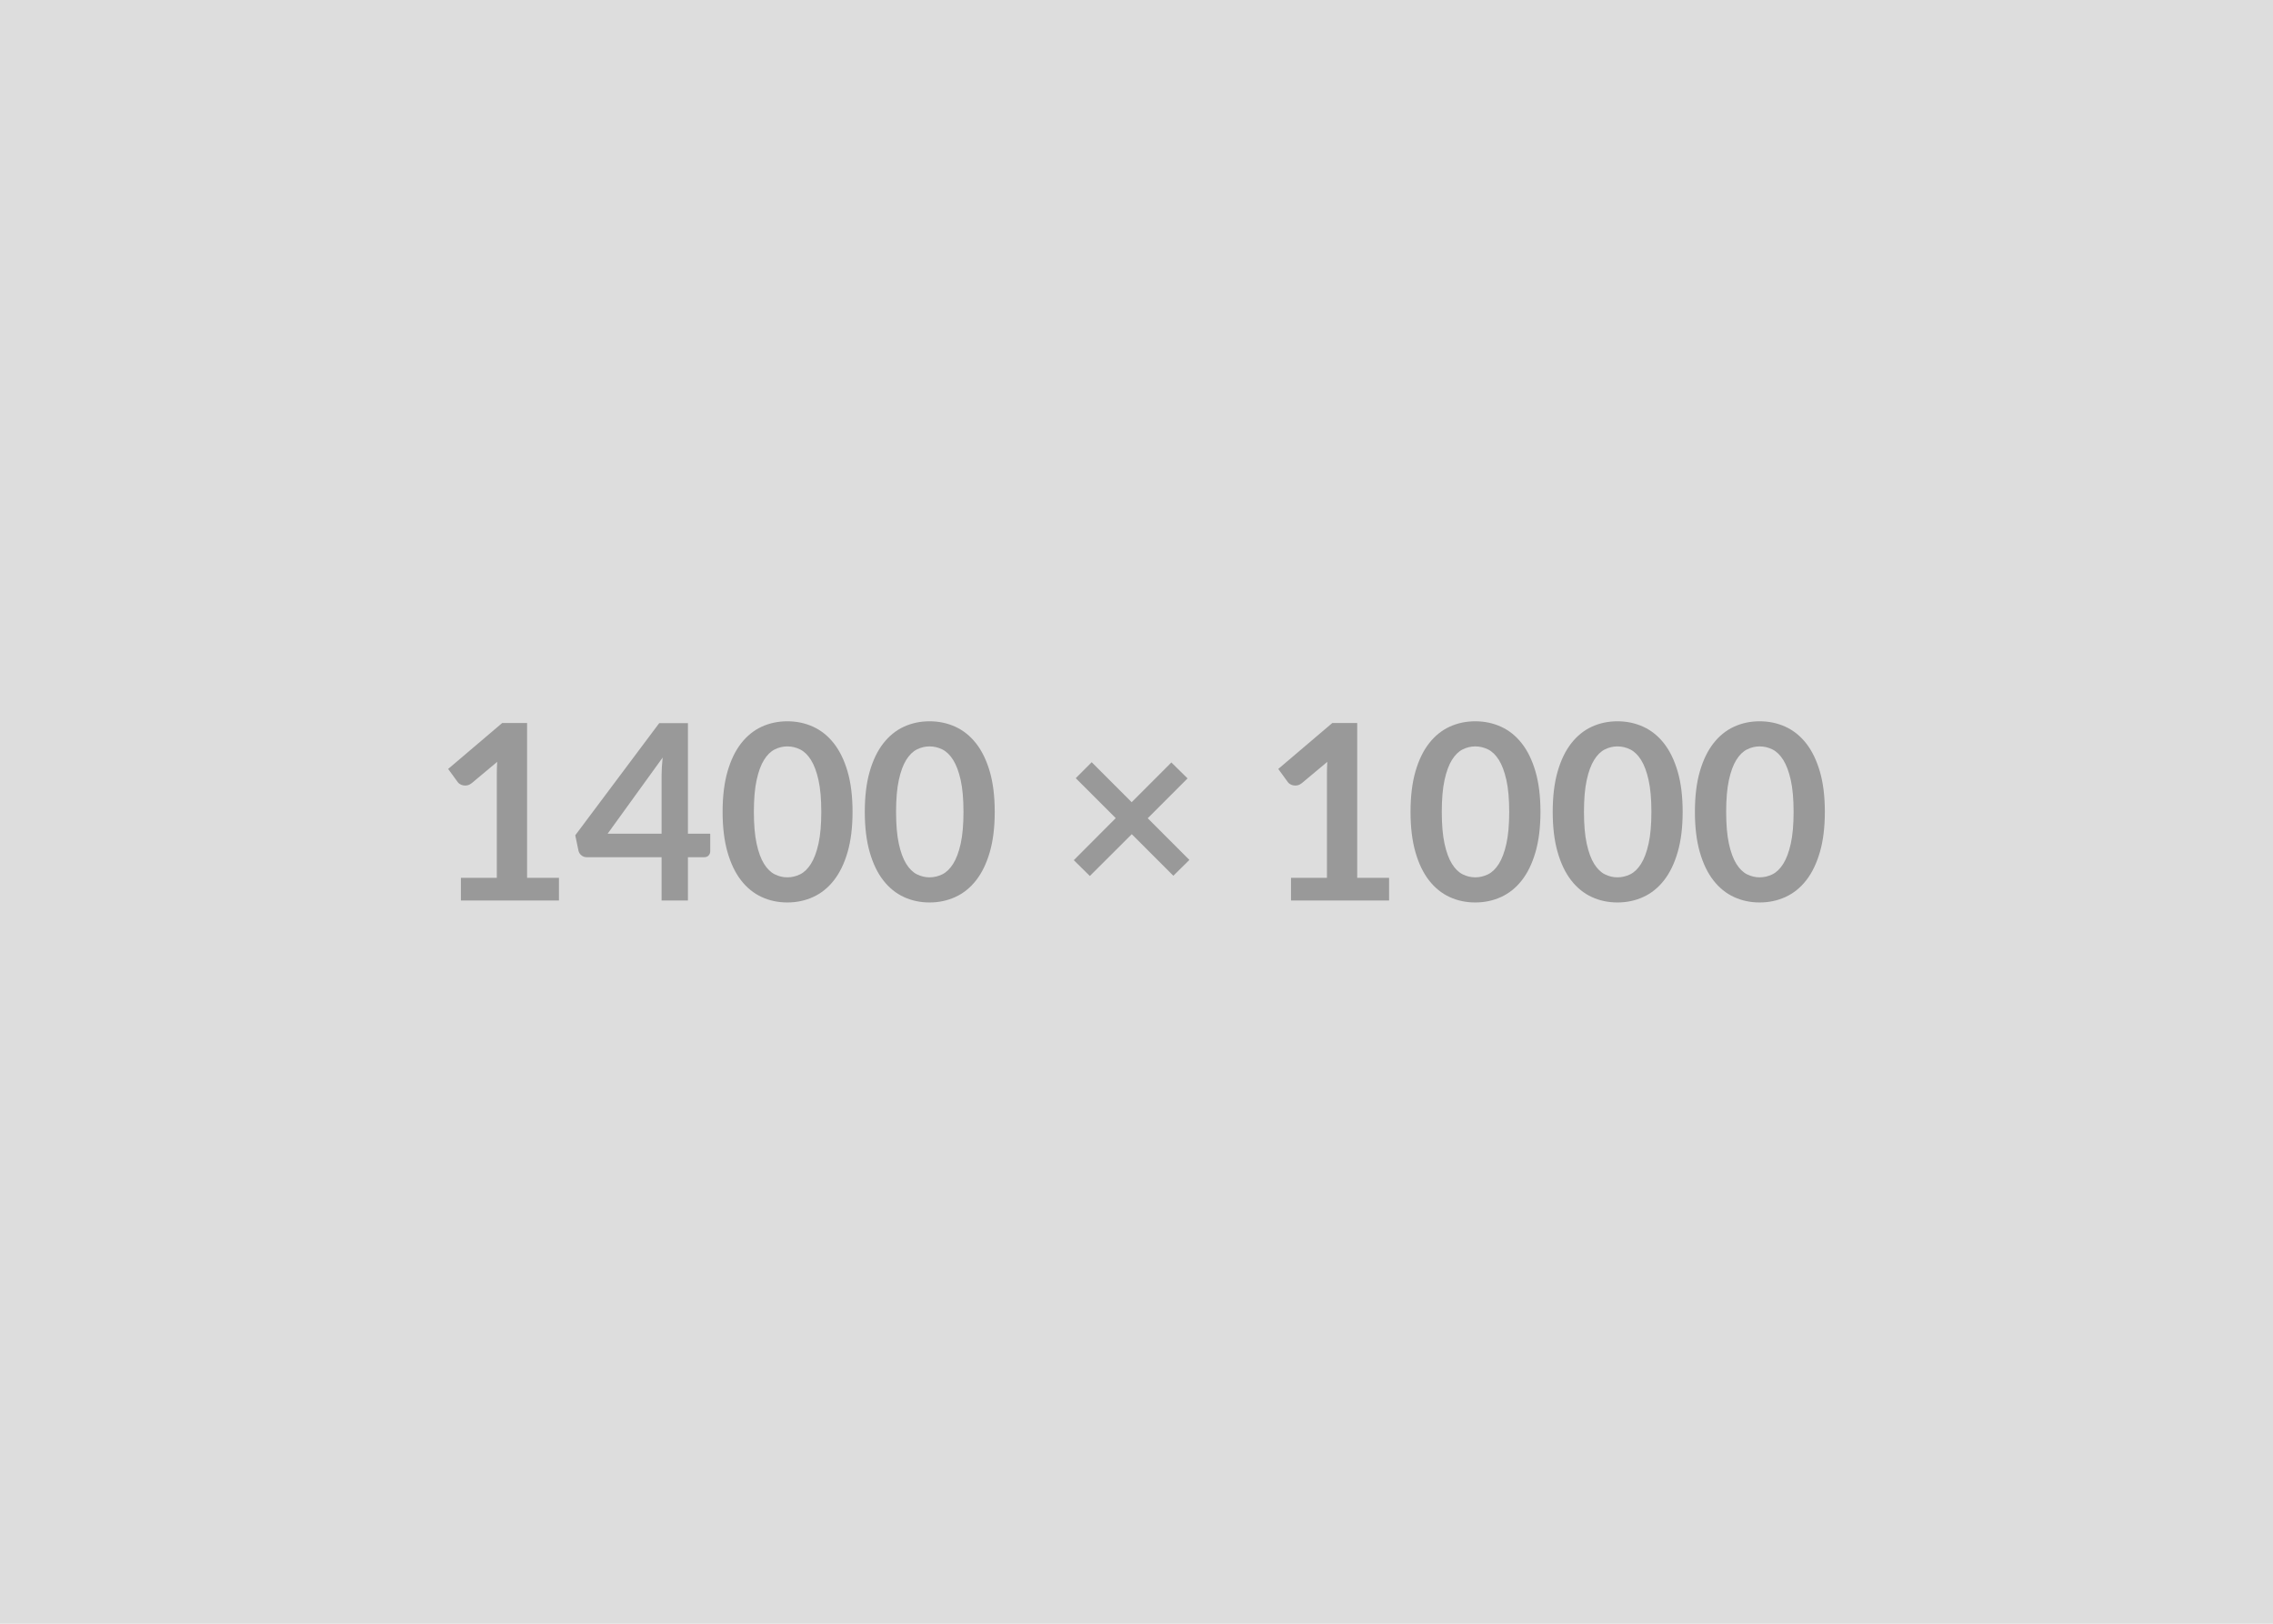 <svg xmlns="http://www.w3.org/2000/svg" xmlns:xlink="http://www.w3.org/1999/xlink" width="1400" height="1000" viewBox="0 0 1400 1000"><rect width="100%" height="100%" fill="#DDDDDD"/><path d="M324.65 540.62L344.28 540.62L344.28 554.59L283.88 554.59L283.88 540.62L306.00 540.62L306.00 476.97Q306.00 473.20 306.23 469.20L306.23 469.20L290.53 482.33Q289.17 483.39 287.85 483.65Q286.52 483.92 285.35 483.69Q284.18 483.47 283.28 482.90Q282.37 482.33 281.92 481.65L281.92 481.65L276.03 473.57L309.33 445.26L324.65 445.26L324.65 540.62ZM374.26 513.44L407.48 513.44L407.48 477.73Q407.48 472.67 408.15 466.55L408.15 466.55L374.26 513.44ZM423.71 513.44L437.45 513.44L437.45 524.24Q437.45 525.75 436.47 526.84Q435.49 527.93 433.67 527.93L433.67 527.93L423.71 527.93L423.71 554.59L407.48 554.59L407.48 527.93L361.42 527.93Q359.53 527.93 358.10 526.76Q356.66 525.59 356.29 523.86L356.29 523.86L354.32 514.42L406.04 445.34L423.71 445.34L423.71 513.44ZM525.10 500L525.10 500Q525.10 514.27 522.05 524.80Q518.99 535.33 513.59 542.20Q508.19 549.08 500.83 552.43Q493.47 555.79 484.94 555.79L484.94 555.79Q476.41 555.79 469.12 552.43Q461.84 549.08 456.47 542.20Q451.11 535.33 448.09 524.80Q445.07 514.27 445.07 500L445.07 500Q445.07 485.65 448.09 475.16Q451.11 464.67 456.47 457.80Q461.84 450.93 469.12 447.57Q476.41 444.21 484.94 444.21L484.94 444.21Q493.47 444.21 500.83 447.57Q508.19 450.93 513.59 457.80Q518.99 464.67 522.05 475.16Q525.10 485.65 525.10 500ZM505.85 500L505.85 500Q505.85 488.15 504.12 480.37Q502.38 472.59 499.47 467.99Q496.57 463.38 492.79 461.53Q489.02 459.68 484.94 459.68L484.94 459.68Q480.94 459.68 477.20 461.53Q473.46 463.38 470.59 467.99Q467.72 472.59 466.03 480.37Q464.33 488.15 464.33 500L464.33 500Q464.33 511.85 466.03 519.63Q467.72 527.41 470.59 532.01Q473.46 536.62 477.20 538.47Q480.94 540.32 484.94 540.32L484.94 540.32Q489.02 540.32 492.79 538.47Q496.57 536.62 499.47 532.01Q502.38 527.41 504.12 519.63Q505.85 511.85 505.85 500ZM612.68 500L612.68 500Q612.68 514.27 609.63 524.80Q606.57 535.33 601.17 542.20Q595.77 549.08 588.41 552.43Q581.05 555.79 572.52 555.79L572.52 555.79Q563.99 555.79 556.70 552.43Q549.42 549.08 544.05 542.20Q538.69 535.33 535.67 524.80Q532.65 514.27 532.65 500L532.65 500Q532.65 485.65 535.67 475.16Q538.69 464.67 544.05 457.80Q549.42 450.93 556.70 447.57Q563.99 444.21 572.52 444.21L572.52 444.21Q581.05 444.21 588.41 447.57Q595.77 450.93 601.17 457.80Q606.57 464.67 609.63 475.16Q612.68 485.65 612.68 500ZM593.43 500L593.43 500Q593.43 488.15 591.70 480.37Q589.96 472.59 587.05 467.99Q584.15 463.38 580.37 461.53Q576.60 459.68 572.52 459.68L572.52 459.68Q568.52 459.68 564.78 461.53Q561.04 463.38 558.17 467.99Q555.30 472.59 553.61 480.37Q551.91 488.15 551.91 500L551.91 500Q551.91 511.85 553.61 519.63Q555.30 527.41 558.17 532.01Q561.04 536.62 564.78 538.47Q568.52 540.32 572.52 540.32L572.52 540.32Q576.60 540.32 580.37 538.47Q584.15 536.62 587.05 532.01Q589.96 527.41 591.70 519.63Q593.43 511.85 593.43 500ZM732.58 529.60L722.69 539.34L697.09 513.74L671.27 539.49L661.38 529.75L687.20 503.85L662.59 479.24L672.40 469.42L697.02 494.04L721.48 469.57L731.45 479.39L706.91 503.93L732.58 529.60ZM835.94 540.62L855.57 540.62L855.57 554.59L795.17 554.59L795.17 540.62L817.29 540.62L817.29 476.97Q817.29 473.20 817.52 469.20L817.52 469.20L801.81 482.33Q800.45 483.39 799.13 483.65Q797.81 483.92 796.64 483.69Q795.47 483.47 794.56 482.90Q793.66 482.33 793.20 481.65L793.20 481.65L787.32 473.57L820.61 445.26L835.94 445.26L835.94 540.62ZM948.81 500L948.81 500Q948.81 514.27 945.75 524.80Q942.69 535.33 937.30 542.20Q931.90 549.08 924.54 552.43Q917.18 555.79 908.64 555.79L908.64 555.79Q900.11 555.79 892.83 552.43Q885.54 549.08 880.18 542.20Q874.82 535.33 871.80 524.80Q868.78 514.27 868.78 500L868.78 500Q868.78 485.65 871.80 475.16Q874.82 464.67 880.18 457.80Q885.54 450.93 892.83 447.57Q900.11 444.21 908.64 444.21L908.64 444.21Q917.18 444.21 924.54 447.57Q931.90 450.93 937.30 457.80Q942.69 464.67 945.75 475.16Q948.81 485.65 948.81 500ZM929.56 500L929.56 500Q929.56 488.15 927.82 480.37Q926.08 472.59 923.18 467.99Q920.27 463.38 916.50 461.53Q912.72 459.68 908.64 459.68L908.64 459.68Q904.64 459.68 900.91 461.53Q897.17 463.38 894.30 467.99Q891.43 472.59 889.73 480.37Q888.03 488.15 888.03 500L888.03 500Q888.03 511.85 889.73 519.63Q891.43 527.41 894.30 532.01Q897.17 536.62 900.91 538.47Q904.64 540.32 908.64 540.32L908.64 540.32Q912.72 540.32 916.50 538.47Q920.27 536.62 923.18 532.01Q926.08 527.41 927.82 519.63Q929.56 511.85 929.56 500ZM1036.39 500L1036.39 500Q1036.39 514.27 1033.33 524.80Q1030.27 535.33 1024.88 542.20Q1019.48 549.08 1012.12 552.43Q1004.76 555.79 996.22 555.79L996.22 555.79Q987.69 555.79 980.41 552.43Q973.12 549.08 967.76 542.20Q962.40 535.33 959.38 524.80Q956.36 514.27 956.36 500L956.36 500Q956.36 485.65 959.38 475.16Q962.40 464.67 967.76 457.80Q973.12 450.93 980.41 447.57Q987.69 444.21 996.22 444.21L996.22 444.21Q1004.76 444.21 1012.12 447.57Q1019.48 450.93 1024.88 457.80Q1030.27 464.67 1033.33 475.16Q1036.39 485.65 1036.39 500ZM1017.14 500L1017.14 500Q1017.14 488.15 1015.40 480.37Q1013.66 472.59 1010.76 467.99Q1007.85 463.38 1004.08 461.53Q1000.30 459.68 996.22 459.68L996.22 459.68Q992.22 459.68 988.49 461.53Q984.75 463.38 981.88 467.99Q979.01 472.59 977.31 480.37Q975.61 488.15 975.61 500L975.61 500Q975.61 511.85 977.31 519.63Q979.01 527.41 981.88 532.01Q984.75 536.62 988.49 538.47Q992.22 540.32 996.22 540.32L996.22 540.32Q1000.30 540.32 1004.08 538.47Q1007.85 536.62 1010.76 532.01Q1013.66 527.41 1015.40 519.63Q1017.14 511.85 1017.14 500ZM1123.97 500L1123.97 500Q1123.97 514.27 1120.91 524.80Q1117.85 535.33 1112.46 542.20Q1107.06 549.08 1099.70 552.43Q1092.34 555.79 1083.80 555.79L1083.80 555.79Q1075.27 555.79 1067.99 552.43Q1060.70 549.08 1055.34 542.20Q1049.98 535.33 1046.96 524.80Q1043.94 514.27 1043.94 500L1043.94 500Q1043.94 485.65 1046.96 475.16Q1049.98 464.67 1055.34 457.80Q1060.70 450.93 1067.99 447.57Q1075.27 444.21 1083.80 444.21L1083.80 444.21Q1092.34 444.21 1099.70 447.57Q1107.06 450.93 1112.46 457.80Q1117.85 464.67 1120.91 475.16Q1123.97 485.65 1123.97 500ZM1104.72 500L1104.72 500Q1104.72 488.15 1102.98 480.37Q1101.24 472.59 1098.34 467.99Q1095.43 463.38 1091.66 461.53Q1087.88 459.68 1083.80 459.68L1083.80 459.68Q1079.80 459.68 1076.07 461.53Q1072.33 463.38 1069.46 467.99Q1066.59 472.59 1064.89 480.37Q1063.19 488.15 1063.19 500L1063.19 500Q1063.19 511.85 1064.89 519.63Q1066.59 527.41 1069.46 532.01Q1072.33 536.62 1076.07 538.47Q1079.80 540.32 1083.80 540.32L1083.80 540.32Q1087.88 540.32 1091.66 538.47Q1095.43 536.62 1098.34 532.01Q1101.24 527.41 1102.98 519.63Q1104.72 511.85 1104.72 500Z" fill="#999999"/></svg>